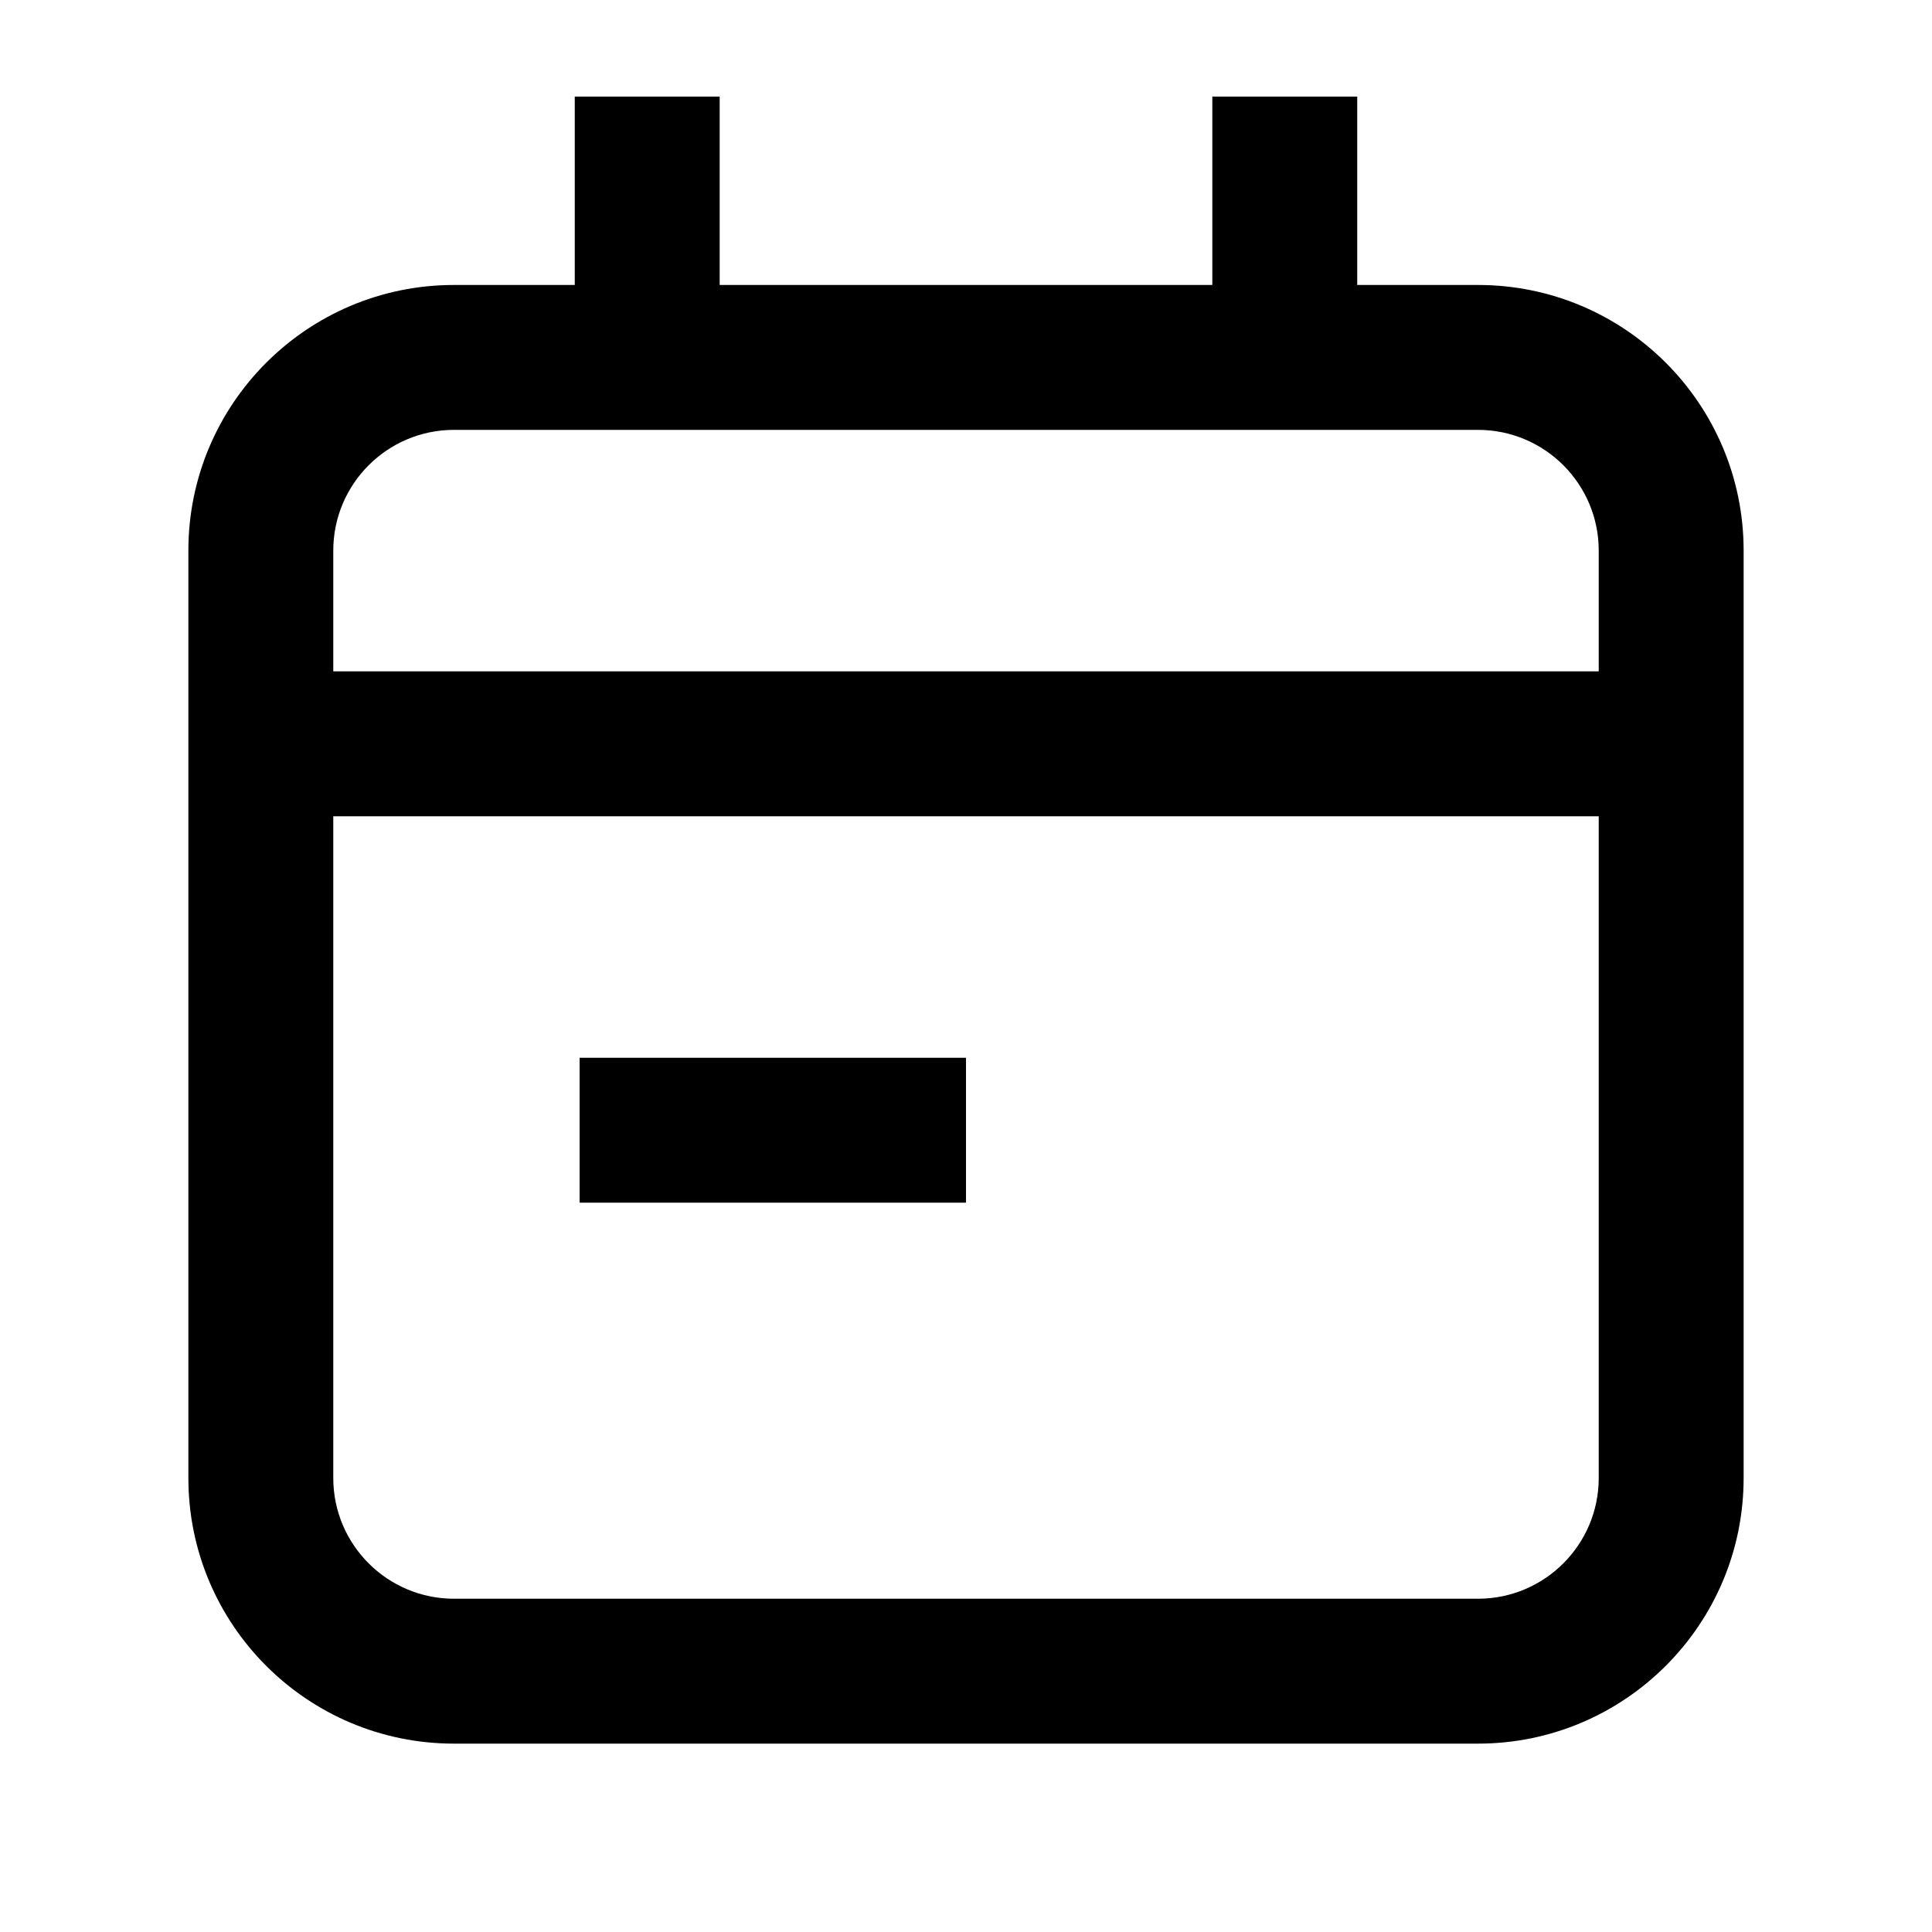 <svg xmlns="http://www.w3.org/2000/svg" width="20" height="20" viewBox="0 0 20 20" fill="none"><rect width="20" height="20" fill="none"/>
<path d="M10 12.45H6V10.95H10V12.45Z" fill="#000000"/>
<path d="M7.45 2.95H12.55V1H14.05V2.95H15.3C16.819 2.95 18.05 4.181 18.05 5.7V15.3C18.05 16.818 16.818 18.05 15.3 18.05H4.7C3.181 18.05 1.95 16.819 1.95 15.3V5.7C1.95 4.181 3.181 2.95 4.7 2.95H5.95V1H7.45V2.95ZM3.45 15.3C3.45 15.99 4.01 16.55 4.7 16.55H15.3C15.99 16.55 16.55 15.99 16.55 15.3V8.45H3.45V15.3ZM4.7 4.45C4.01 4.45 3.45 5.01 3.45 5.7V6.95H16.55V5.7C16.55 5.01 15.99 4.45 15.3 4.45H4.7Z" fill="#000000"/>
</svg>
